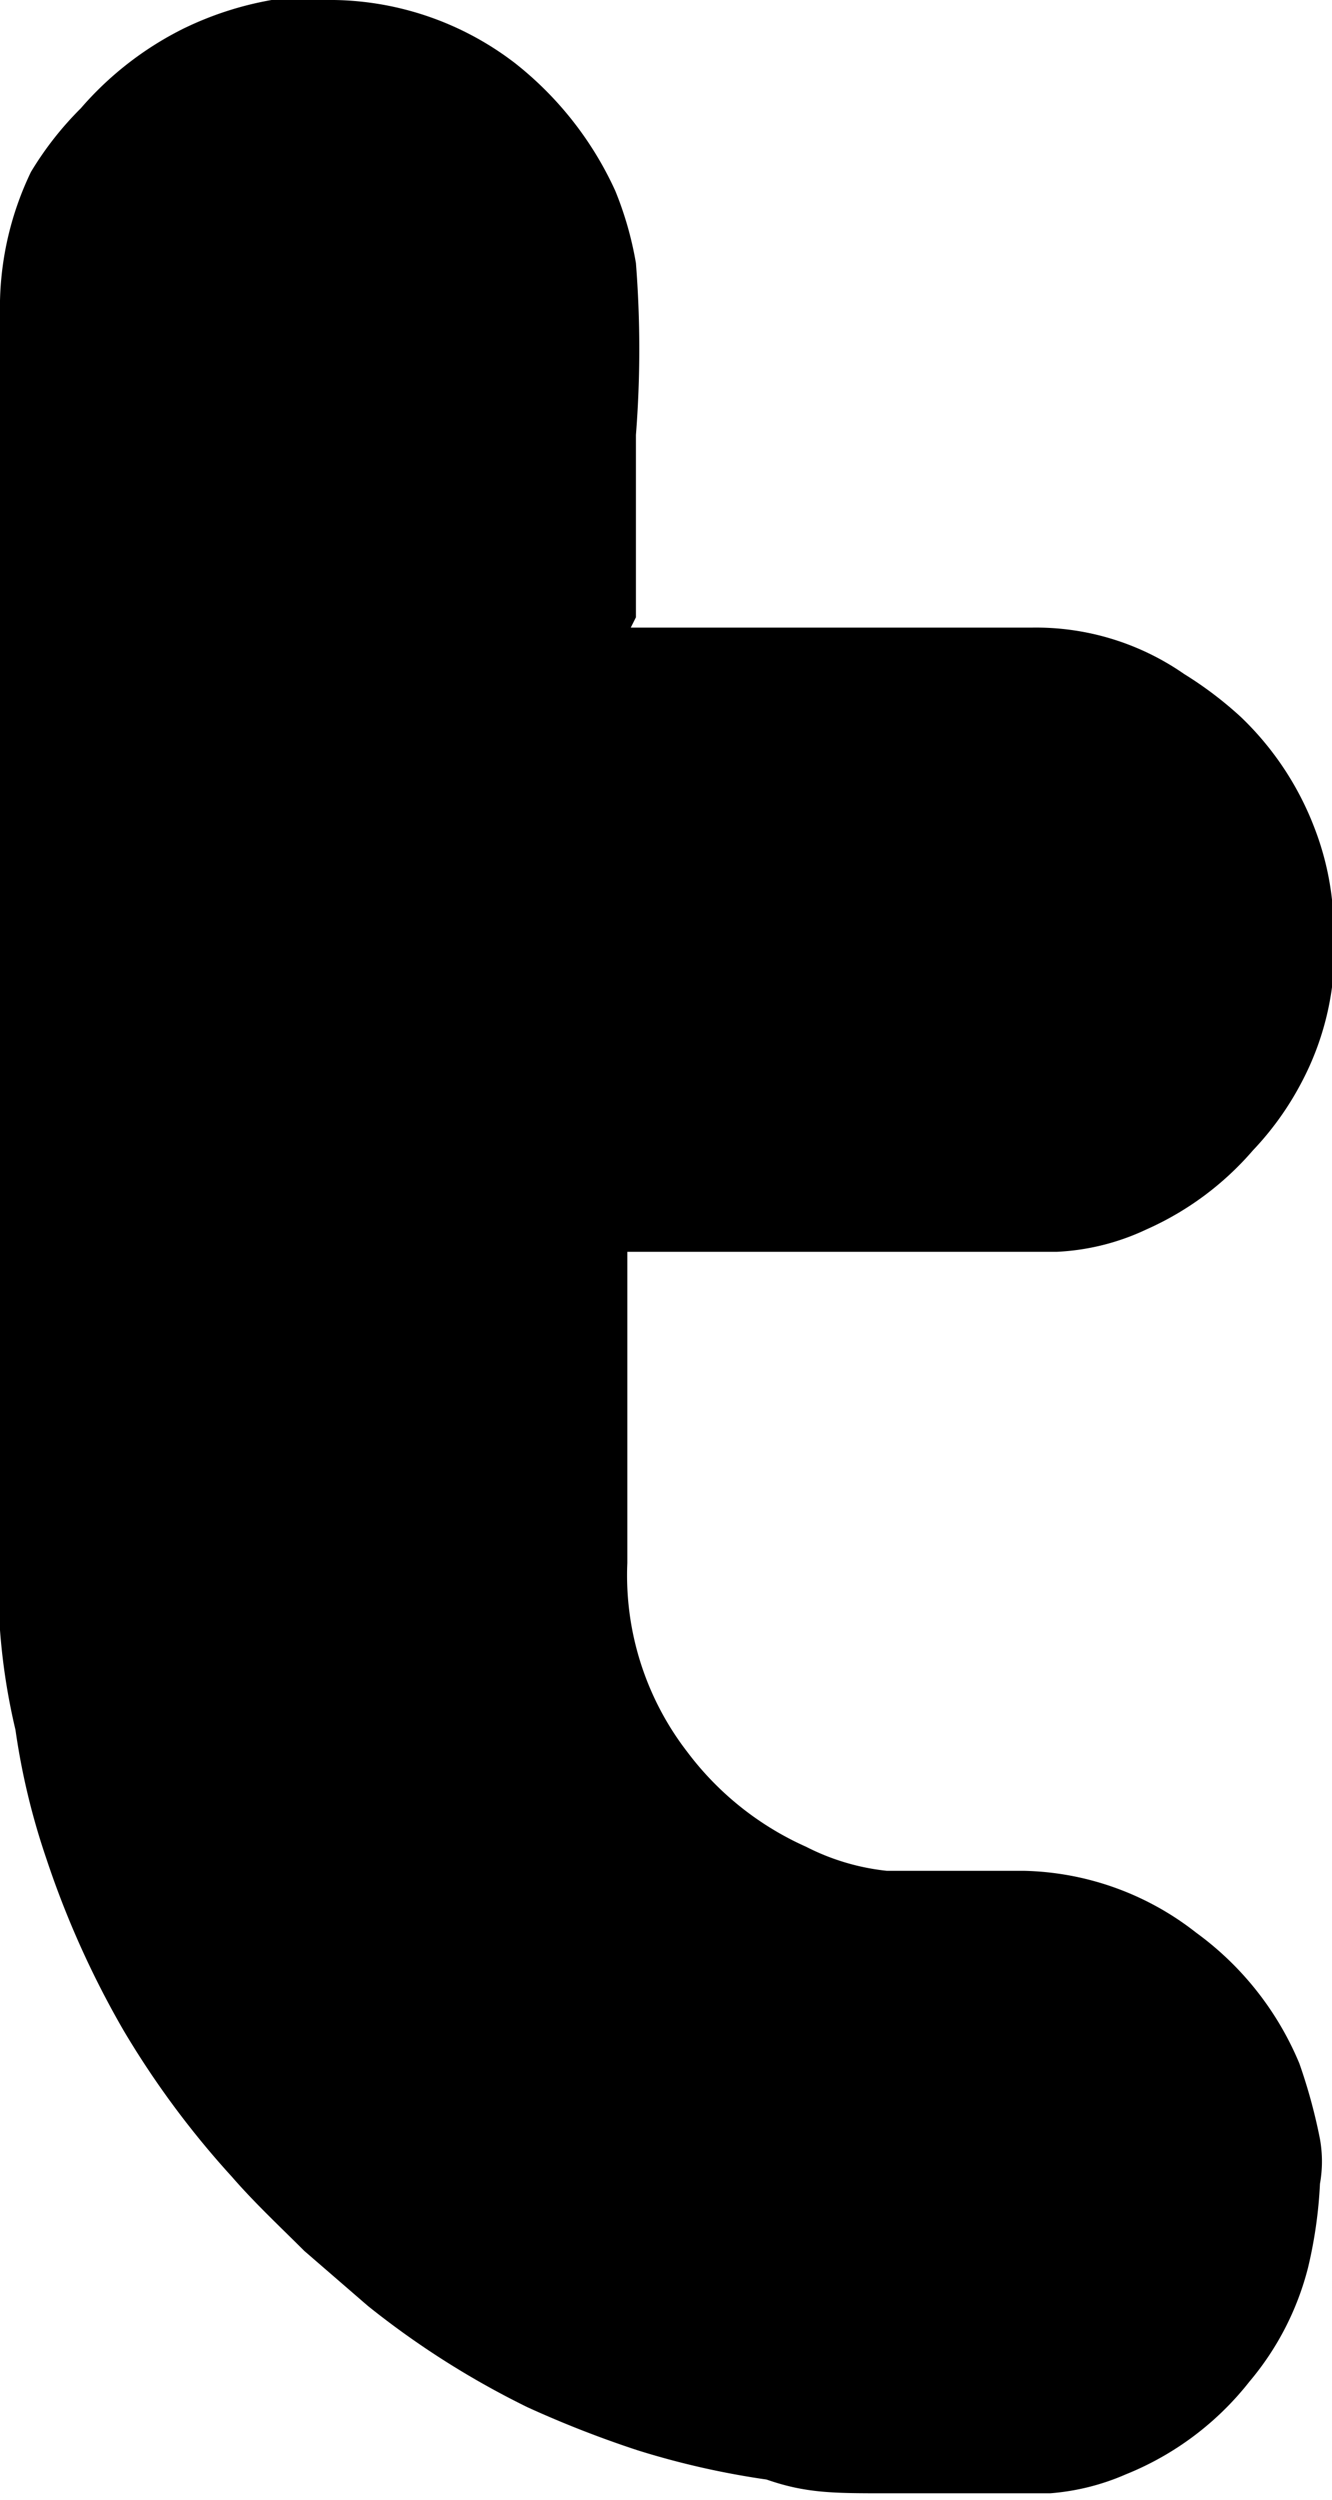 <svg xmlns="http://www.w3.org/2000/svg" viewBox="0 0 7.75 14.54"><title>工作區域 50</title><g id="圖層_3" data-name="圖層 3"><path d="M3.67,3.65H6a1.51,1.51,0,0,1,.89.27,2.19,2.19,0,0,1,.33.25,1.76,1.76,0,0,1,.43.65,1.66,1.66,0,0,1,.11.58,1.65,1.65,0,0,1-.19.9,1.75,1.75,0,0,1-.28.39,1.76,1.76,0,0,1-.62.46,1.37,1.37,0,0,1-.52.13H3.65v.08c0,.58,0,1.15,0,1.73A1.68,1.68,0,0,0,4,10.19a1.76,1.76,0,0,0,.69.55,1.34,1.34,0,0,0,.47.14l.8,0a1.68,1.68,0,0,1,1,.36,1.79,1.79,0,0,1,.6.76,3.17,3.17,0,0,1,.12.44.74.74,0,0,1,0,.26,2.63,2.63,0,0,1-.07.49,1.66,1.66,0,0,1-.34.66,1.74,1.74,0,0,1-.72.54,1.36,1.36,0,0,1-.44.11c-.32,0-.64,0-.95,0s-.47,0-.7-.08a4.79,4.79,0,0,1-.75-.17A6.22,6.22,0,0,1,3.07,14a5,5,0,0,1-.93-.59l-.37-.32c-.14-.14-.29-.28-.42-.43a5.19,5.19,0,0,1-.63-.85,5.37,5.37,0,0,1-.45-1,4.09,4.09,0,0,1-.18-.75A3.7,3.7,0,0,1,0,9.48C0,9.24,0,9,0,8.77V1.83A1.82,1.82,0,0,1,.18,1,1.91,1.91,0,0,1,.47.63,1.92,1.92,0,0,1,1.06.17,1.93,1.93,0,0,1,1.58,0l.31,0A1.77,1.77,0,0,1,3,.37a2,2,0,0,1,.58.74,2,2,0,0,1,.12.42,6.39,6.39,0,0,1,0,1c0,.35,0,.71,0,1.06Z"/></g></svg>